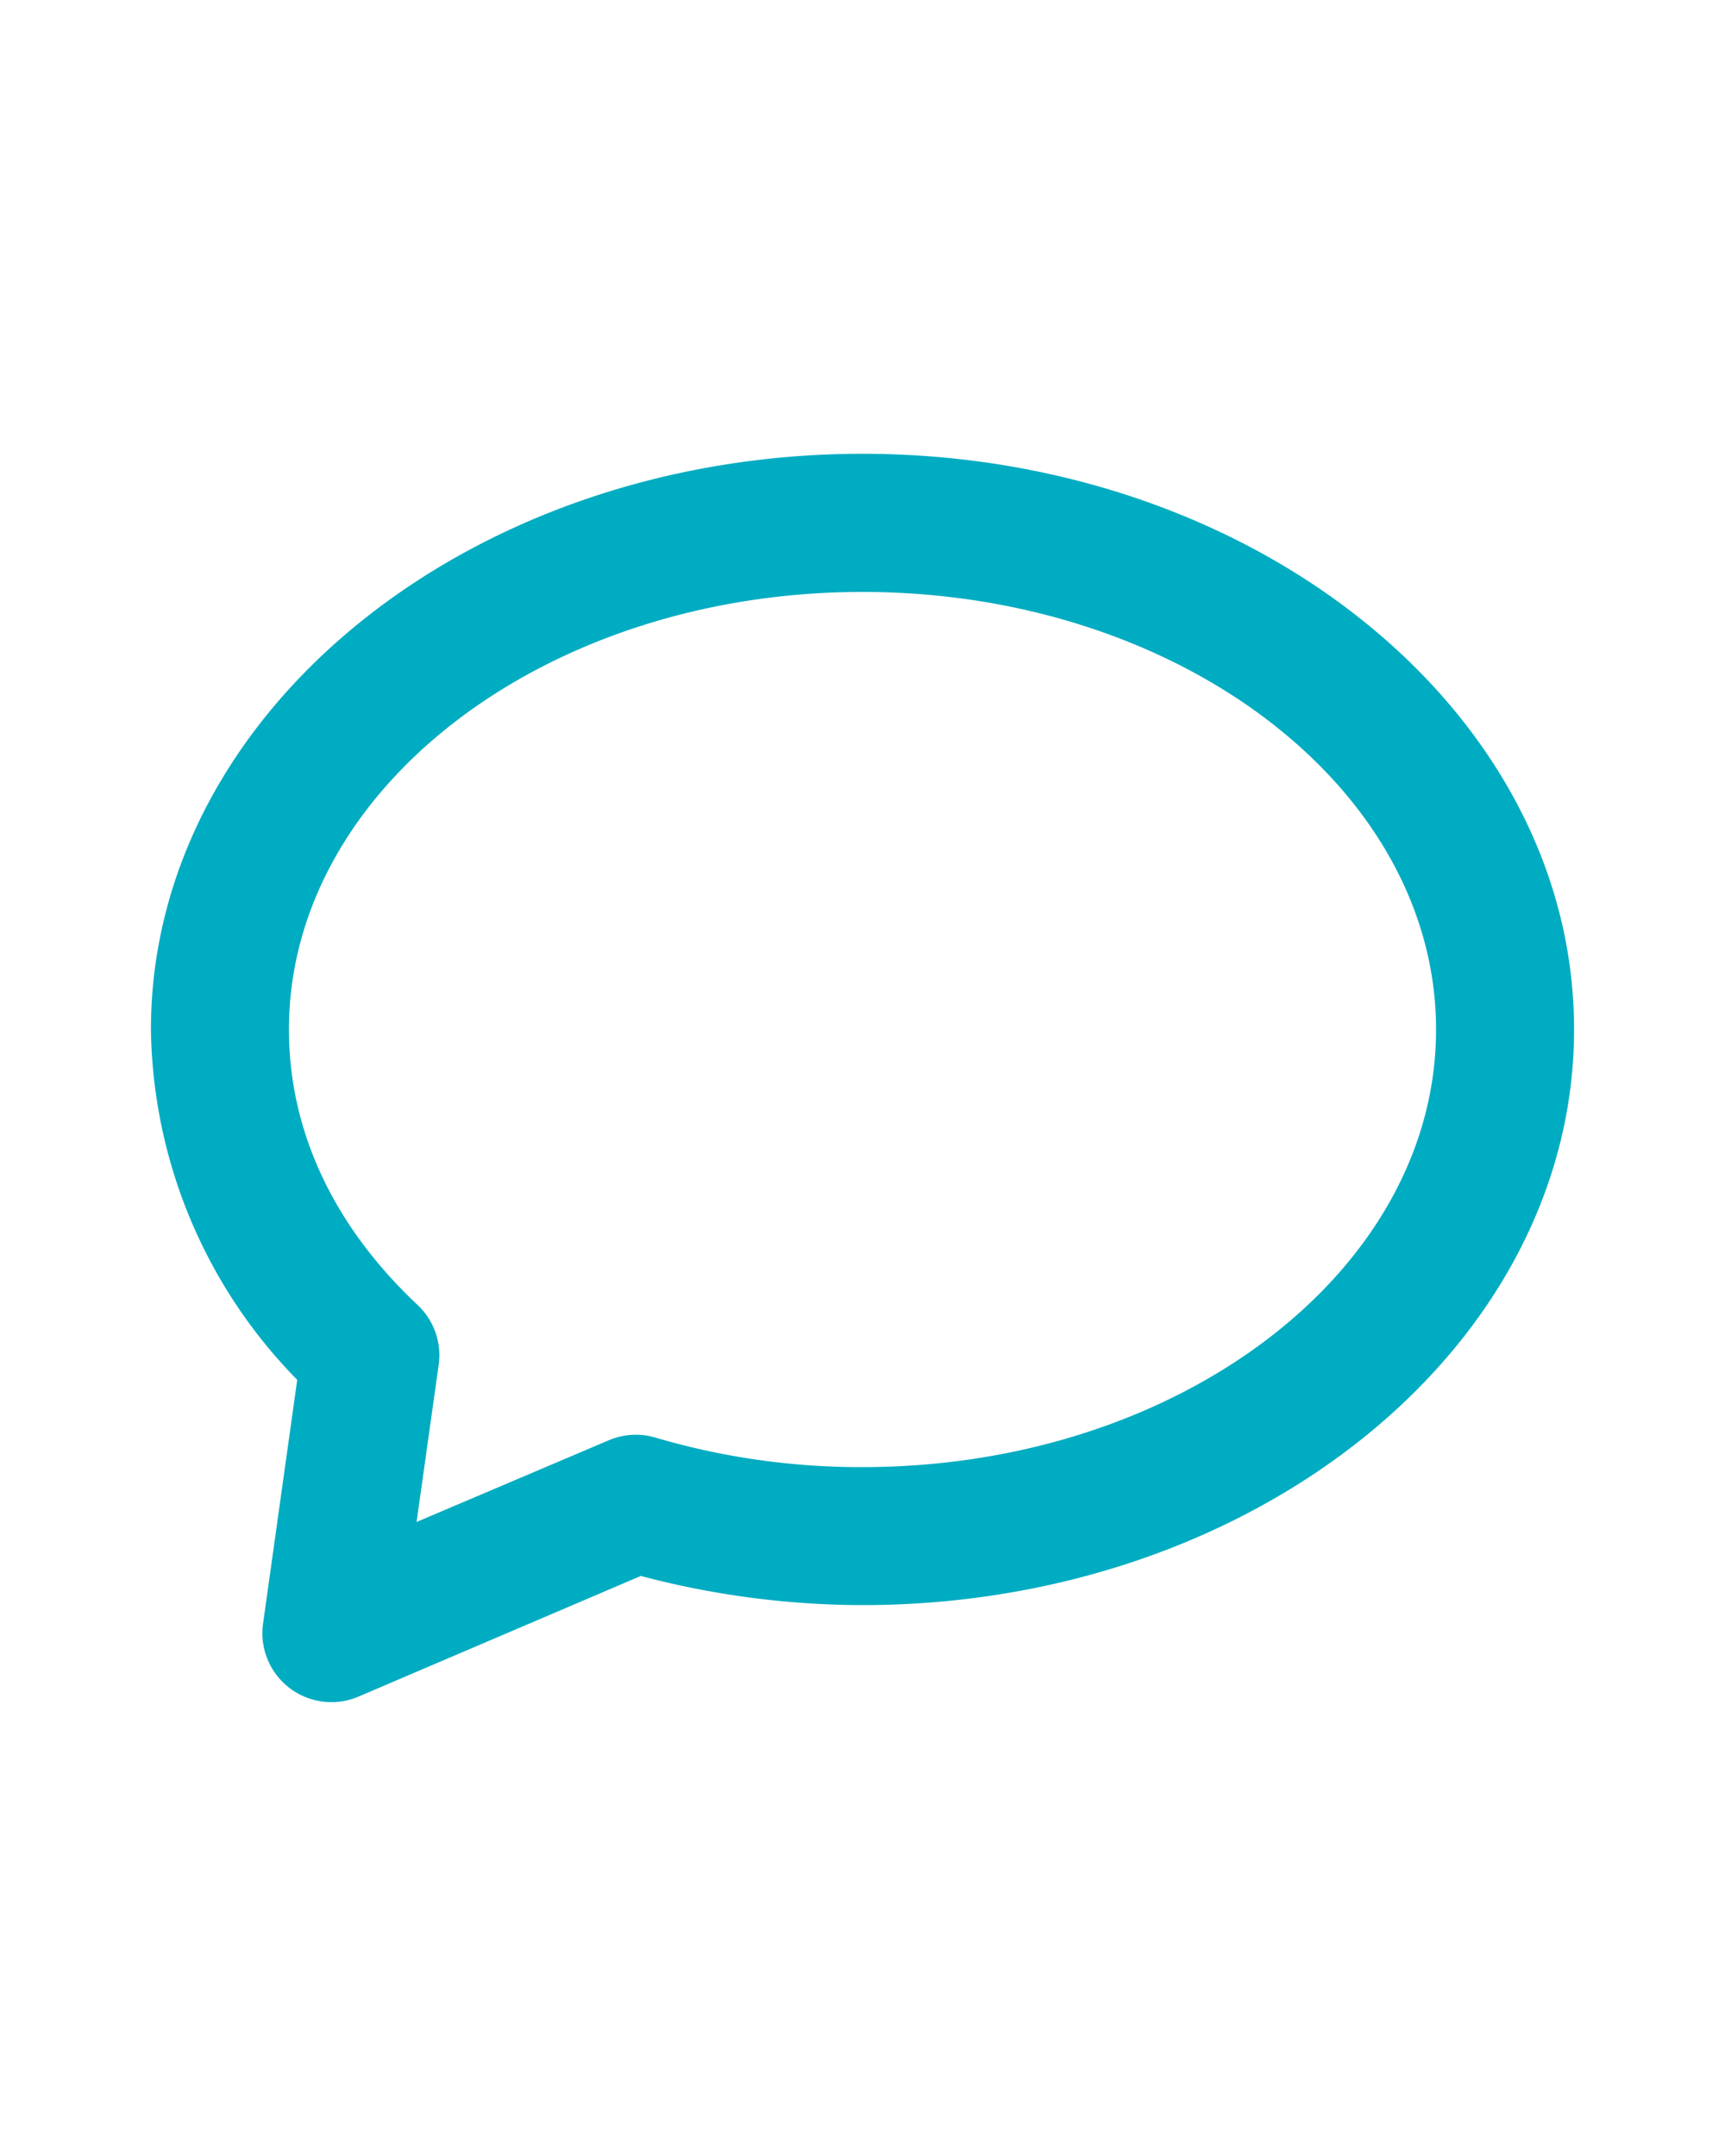 <svg height='100px' width='80px'  fill="#00acc1" xmlns="http://www.w3.org/2000/svg" data-name="Layer 1" viewBox="0 0 100 100" x="0px" y="0px"><title>03</title><path d="M15.25,81.63a4,4,0,0,0,5.52,4.24l16.38-7A50.32,50.32,0,0,0,50,80.56c22.75,0,41.25-15,41.25-33.38S72.74,13.81,50,13.81,8.75,28.78,8.75,47.19A29.54,29.54,0,0,0,17.23,67.5Zm1.5-34.44c0-14,14.92-25.37,33.25-25.37S83.25,33.2,83.25,47.19,68.33,72.56,50,72.56a42.07,42.07,0,0,1-12-1.71,4,4,0,0,0-2.7.15L24.15,75.74l1.28-9.11a4,4,0,0,0-1.22-3.47C19.33,58.58,16.75,53.06,16.75,47.19Z"></path></svg>